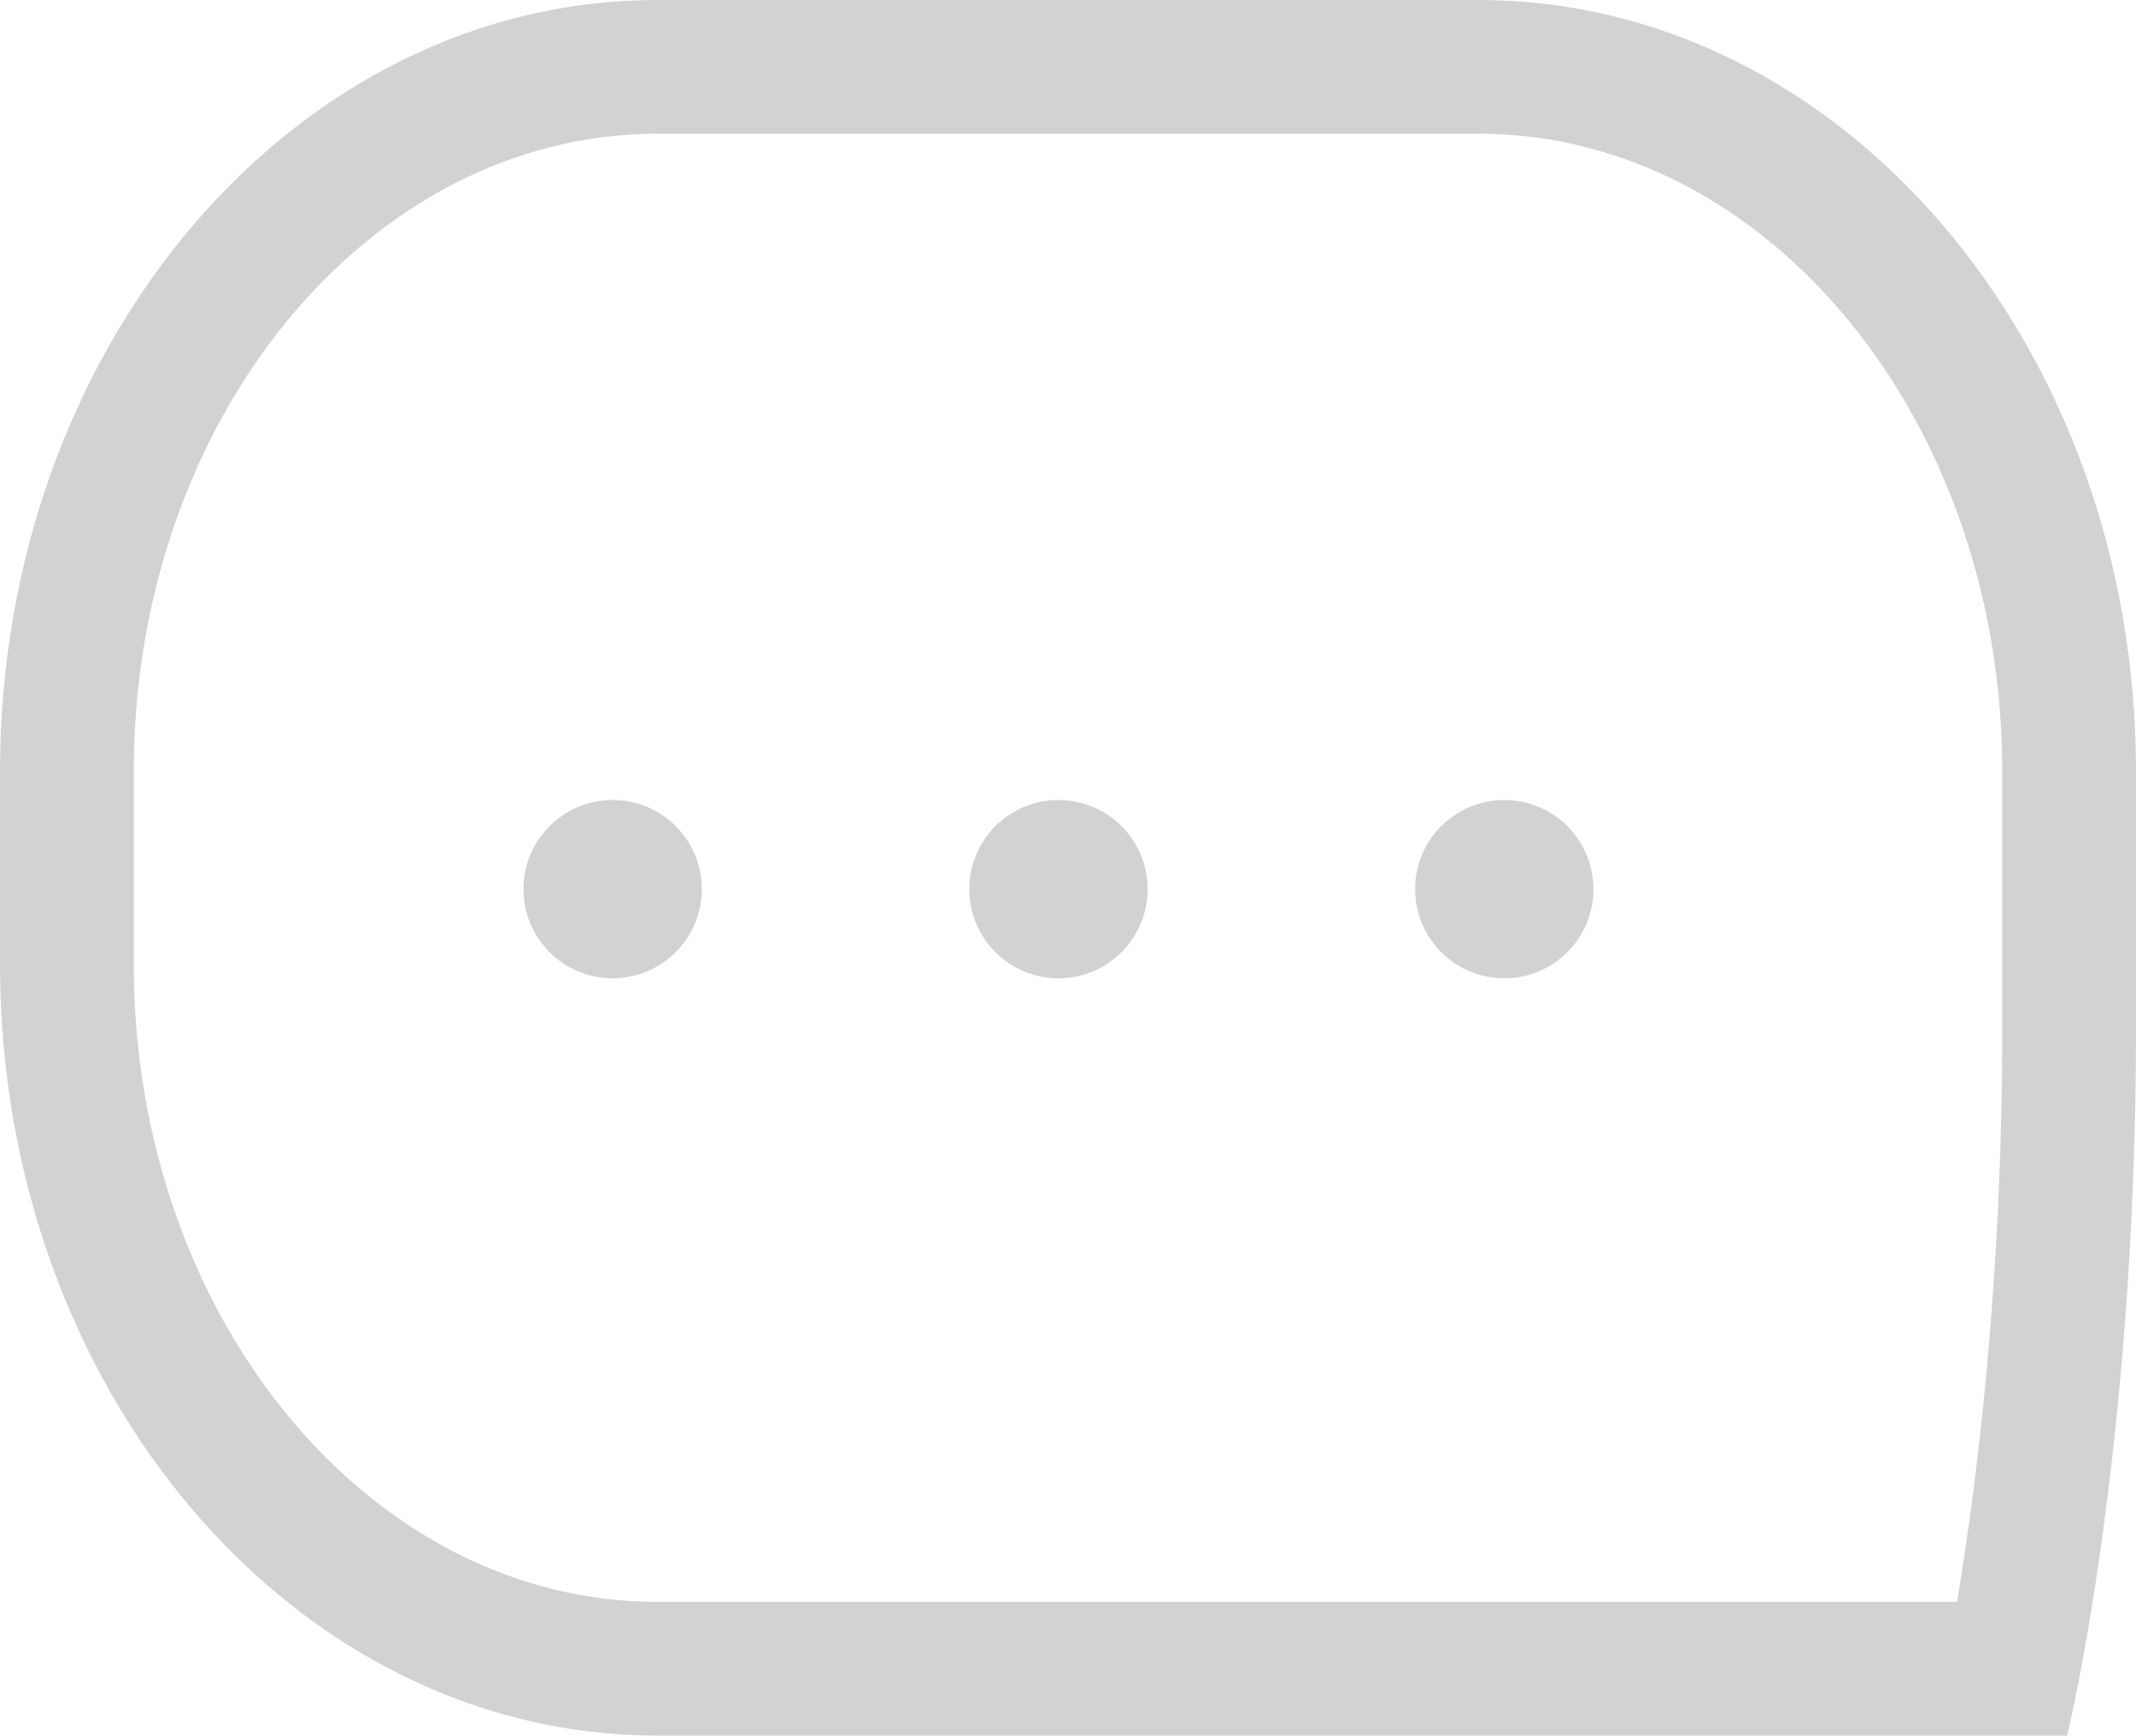 <svg xmlns="http://www.w3.org/2000/svg" width="23.956" height="19.467" viewBox="0 0 23.956 19.467">
  <g id="그룹_1880" data-name="그룹 1880" transform="translate(-254.129 -38.027)">
    <g id="Board_댓글_아이콘_회색" data-name="Board 댓글 아이콘 회색" transform="translate(254.129 38.027)" fill="none">
      <path d="M7.371,0h9.214c4.071,0,7.371,3.874,7.371,8.652v2.887a36.645,36.645,0,0,1-.772,7.928H7.371C3.3,19.467,0,15.593,0,10.815V8.652C0,3.874,3.3,0,7.371,0Z" stroke="none"/>
      <path d="M 7.371 1.5 C 4.134 1.5 1.5 4.708 1.5 8.652 L 1.5 10.815 C 1.5 14.759 4.134 17.967 7.371 17.967 L 21.949 17.967 C 22.163 16.688 22.456 14.415 22.456 11.539 L 22.456 8.652 C 22.456 4.708 19.822 1.5 16.585 1.5 L 7.371 1.5 M 7.371 -1.9073486328125e-06 L 16.585 -1.9073486328125e-06 C 20.656 -1.9073486328125e-06 23.956 3.874 23.956 8.652 L 23.956 11.539 C 23.956 16.318 23.184 19.467 23.184 19.467 L 7.371 19.467 C 3.3 19.467 0 15.593 0 10.815 L 0 8.652 C 0 3.874 3.3 -1.9073486328125e-06 7.371 -1.9073486328125e-06 Z" stroke="none" fill="#d2d2d2"/>
    </g>
    <circle id="타원_719" data-name="타원 719" cx="1" cy="1" r="1" transform="translate(260 47)" fill="#d2d2d2"/>
    <circle id="타원_720" data-name="타원 720" cx="1" cy="1" r="1" transform="translate(265 47)" fill="#d2d2d2"/>
    <circle id="타원_721" data-name="타원 721" cx="1" cy="1" r="1" transform="translate(270 47)" fill="#d2d2d2"/>
  </g>
</svg>
